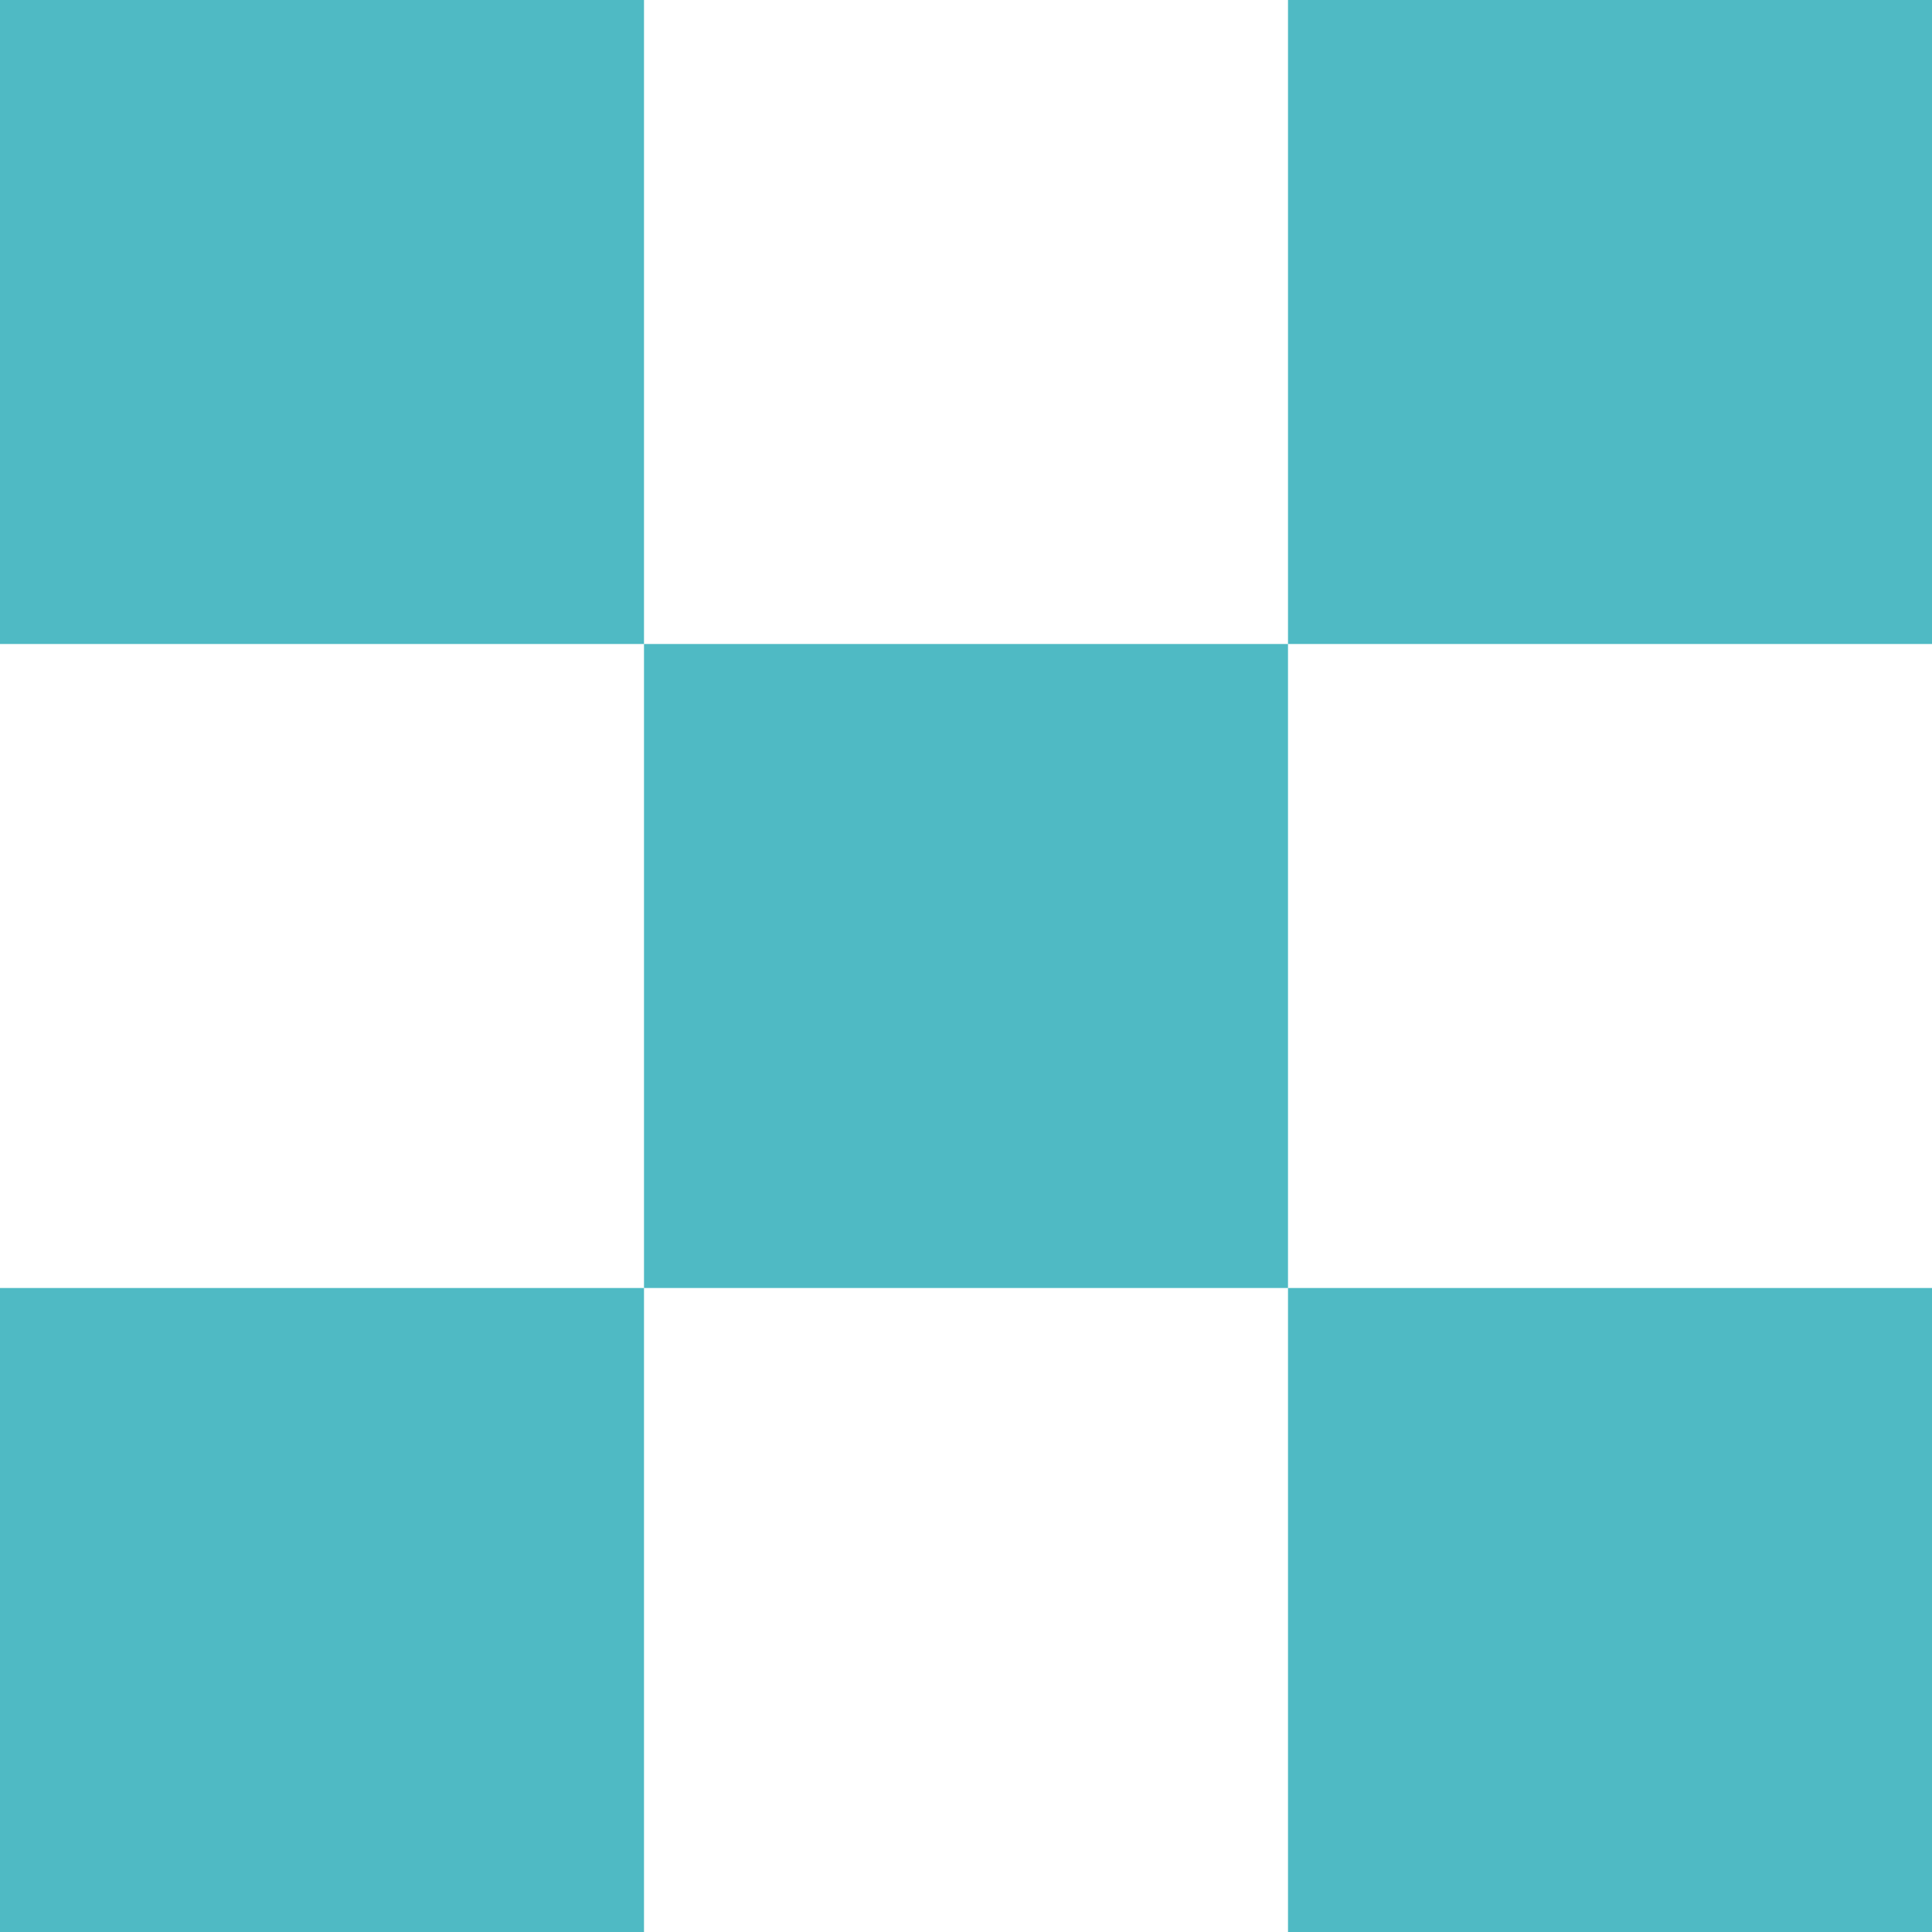 <svg xmlns="http://www.w3.org/2000/svg" width="15" height="15" viewBox="0 0 15 15">
  <g id="Group_1114" data-name="Group 1114" transform="translate(0 -7)">
    <rect id="Rectangle_2153" data-name="Rectangle 2153" width="5" height="5" transform="translate(0 7)" fill="#4fbac4"/>
    <rect id="Rectangle_2159" data-name="Rectangle 2159" width="5" height="5" transform="translate(0 17)" fill="#4fbac4"/>
    <rect id="Rectangle_2157" data-name="Rectangle 2157" width="5" height="5" transform="translate(5 12)" fill="#4fbac4"/>
    <rect id="Rectangle_2155" data-name="Rectangle 2155" width="5" height="5" transform="translate(10 7)" fill="#4fbac4"/>
    <rect id="Rectangle_2161" data-name="Rectangle 2161" width="5" height="5" transform="translate(10 17)" fill="#4fbac4"/>
  </g>
</svg>
